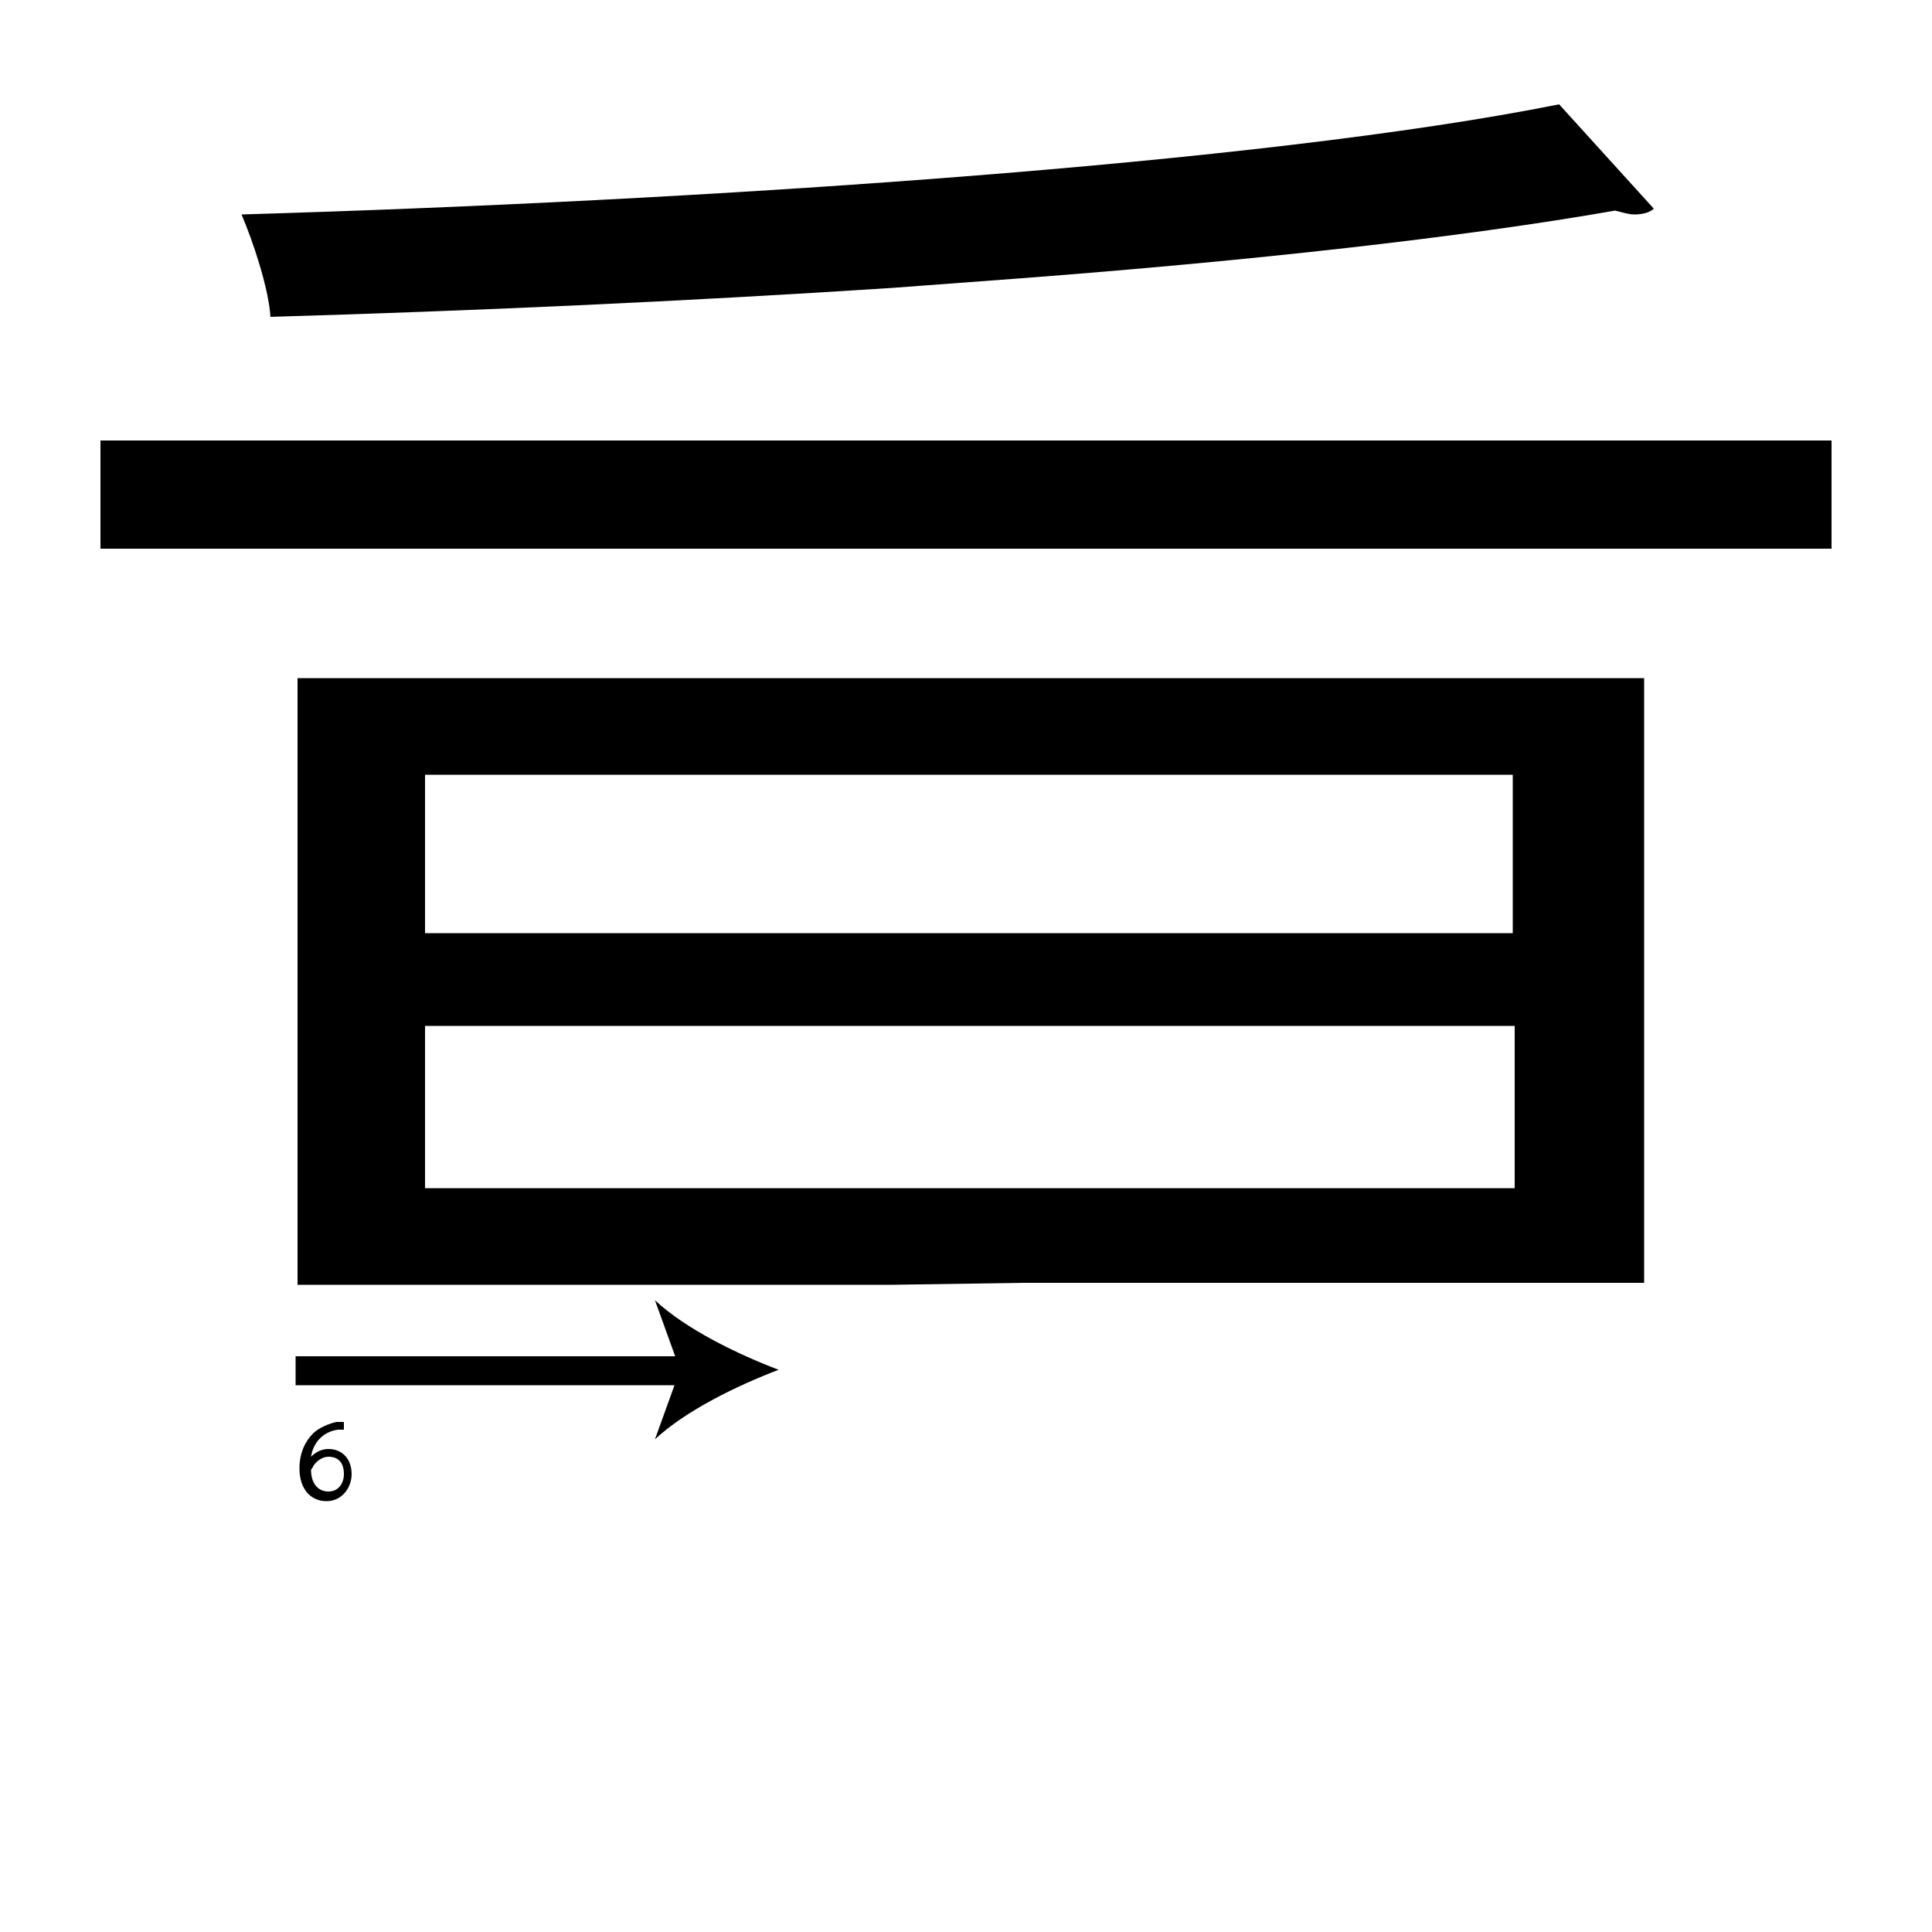 <?xml version="1.0" encoding="utf-8"?>
<!-- Generator: Adobe Illustrator 26.2.1, SVG Export Plug-In . SVG Version: 6.00 Build 0)  -->
<svg version="1.1" xmlns="http://www.w3.org/2000/svg" xmlns:xlink="http://www.w3.org/1999/xlink" x="0px" y="0px"
	 viewBox="0 0 100 100" style="enable-background:new 0 0 100 100;" xml:space="preserve" width = "100px" height = "100px">
<style type="text/css">
	.st0{display:none;}
	.st1{display:inline;}
</style>

		<path d="M46.2,14.9c-10.7,0.7-21.9,1.2-32.2,1.5c-0.1-1.5-0.9-3.9-1.5-5.3c23.7-0.7,52.7-2.6,68.2-5.7l4.9,5.4
			c-0.2,0.2-0.6,0.3-1,0.3c-0.3,0-0.6-0.1-1-0.2c-8,1.4-18.9,2.6-30.7,3.5 M94.8,22.8v5.6H5.2v-5.6 M46.2,66.5H15.4V35.1h30.8h6.7
			h32.2v31.3H52.9 M78.4,40.1H22v8.2h56.3V40.1H52.9 M78.4,61.5v-8.4H22v8.4"/>

		<path d="M15.3,70.9c1.3,0,25,0,25,0"/>

			<rect x="15.3" y="70.2" width="20.5" height="1.5"/>
	
				<path d="M40.3,70.9c-2.1,0.8-4.8,2.1-6.4,3.6l1.3-3.6l-1.3-3.6C35.5,68.8,38.2,70.1,40.3,70.9z"/>

		<path d="M17.9,74c-0.1,0-0.2,0-0.4,0c-0.8,0.1-1.3,0.7-1.4,1.4h0c0.2-0.2,0.5-0.4,0.9-0.4c0.7,0,1.2,0.5,1.2,1.3
			c0,0.7-0.5,1.4-1.3,1.4c-0.8,0-1.4-0.6-1.4-1.7c0-0.8,0.3-1.4,0.7-1.8c0.3-0.3,0.8-0.5,1.2-0.6c0.2,0,0.3,0,0.4,0V74z M17.8,76.3
			c0-0.6-0.3-0.9-0.8-0.9c-0.3,0-0.6,0.2-0.8,0.5c0,0.1-0.1,0.1-0.1,0.2c0,0.6,0.3,1.1,0.9,1.1C17.5,77.2,17.8,76.8,17.8,76.3z"/>

 </svg>